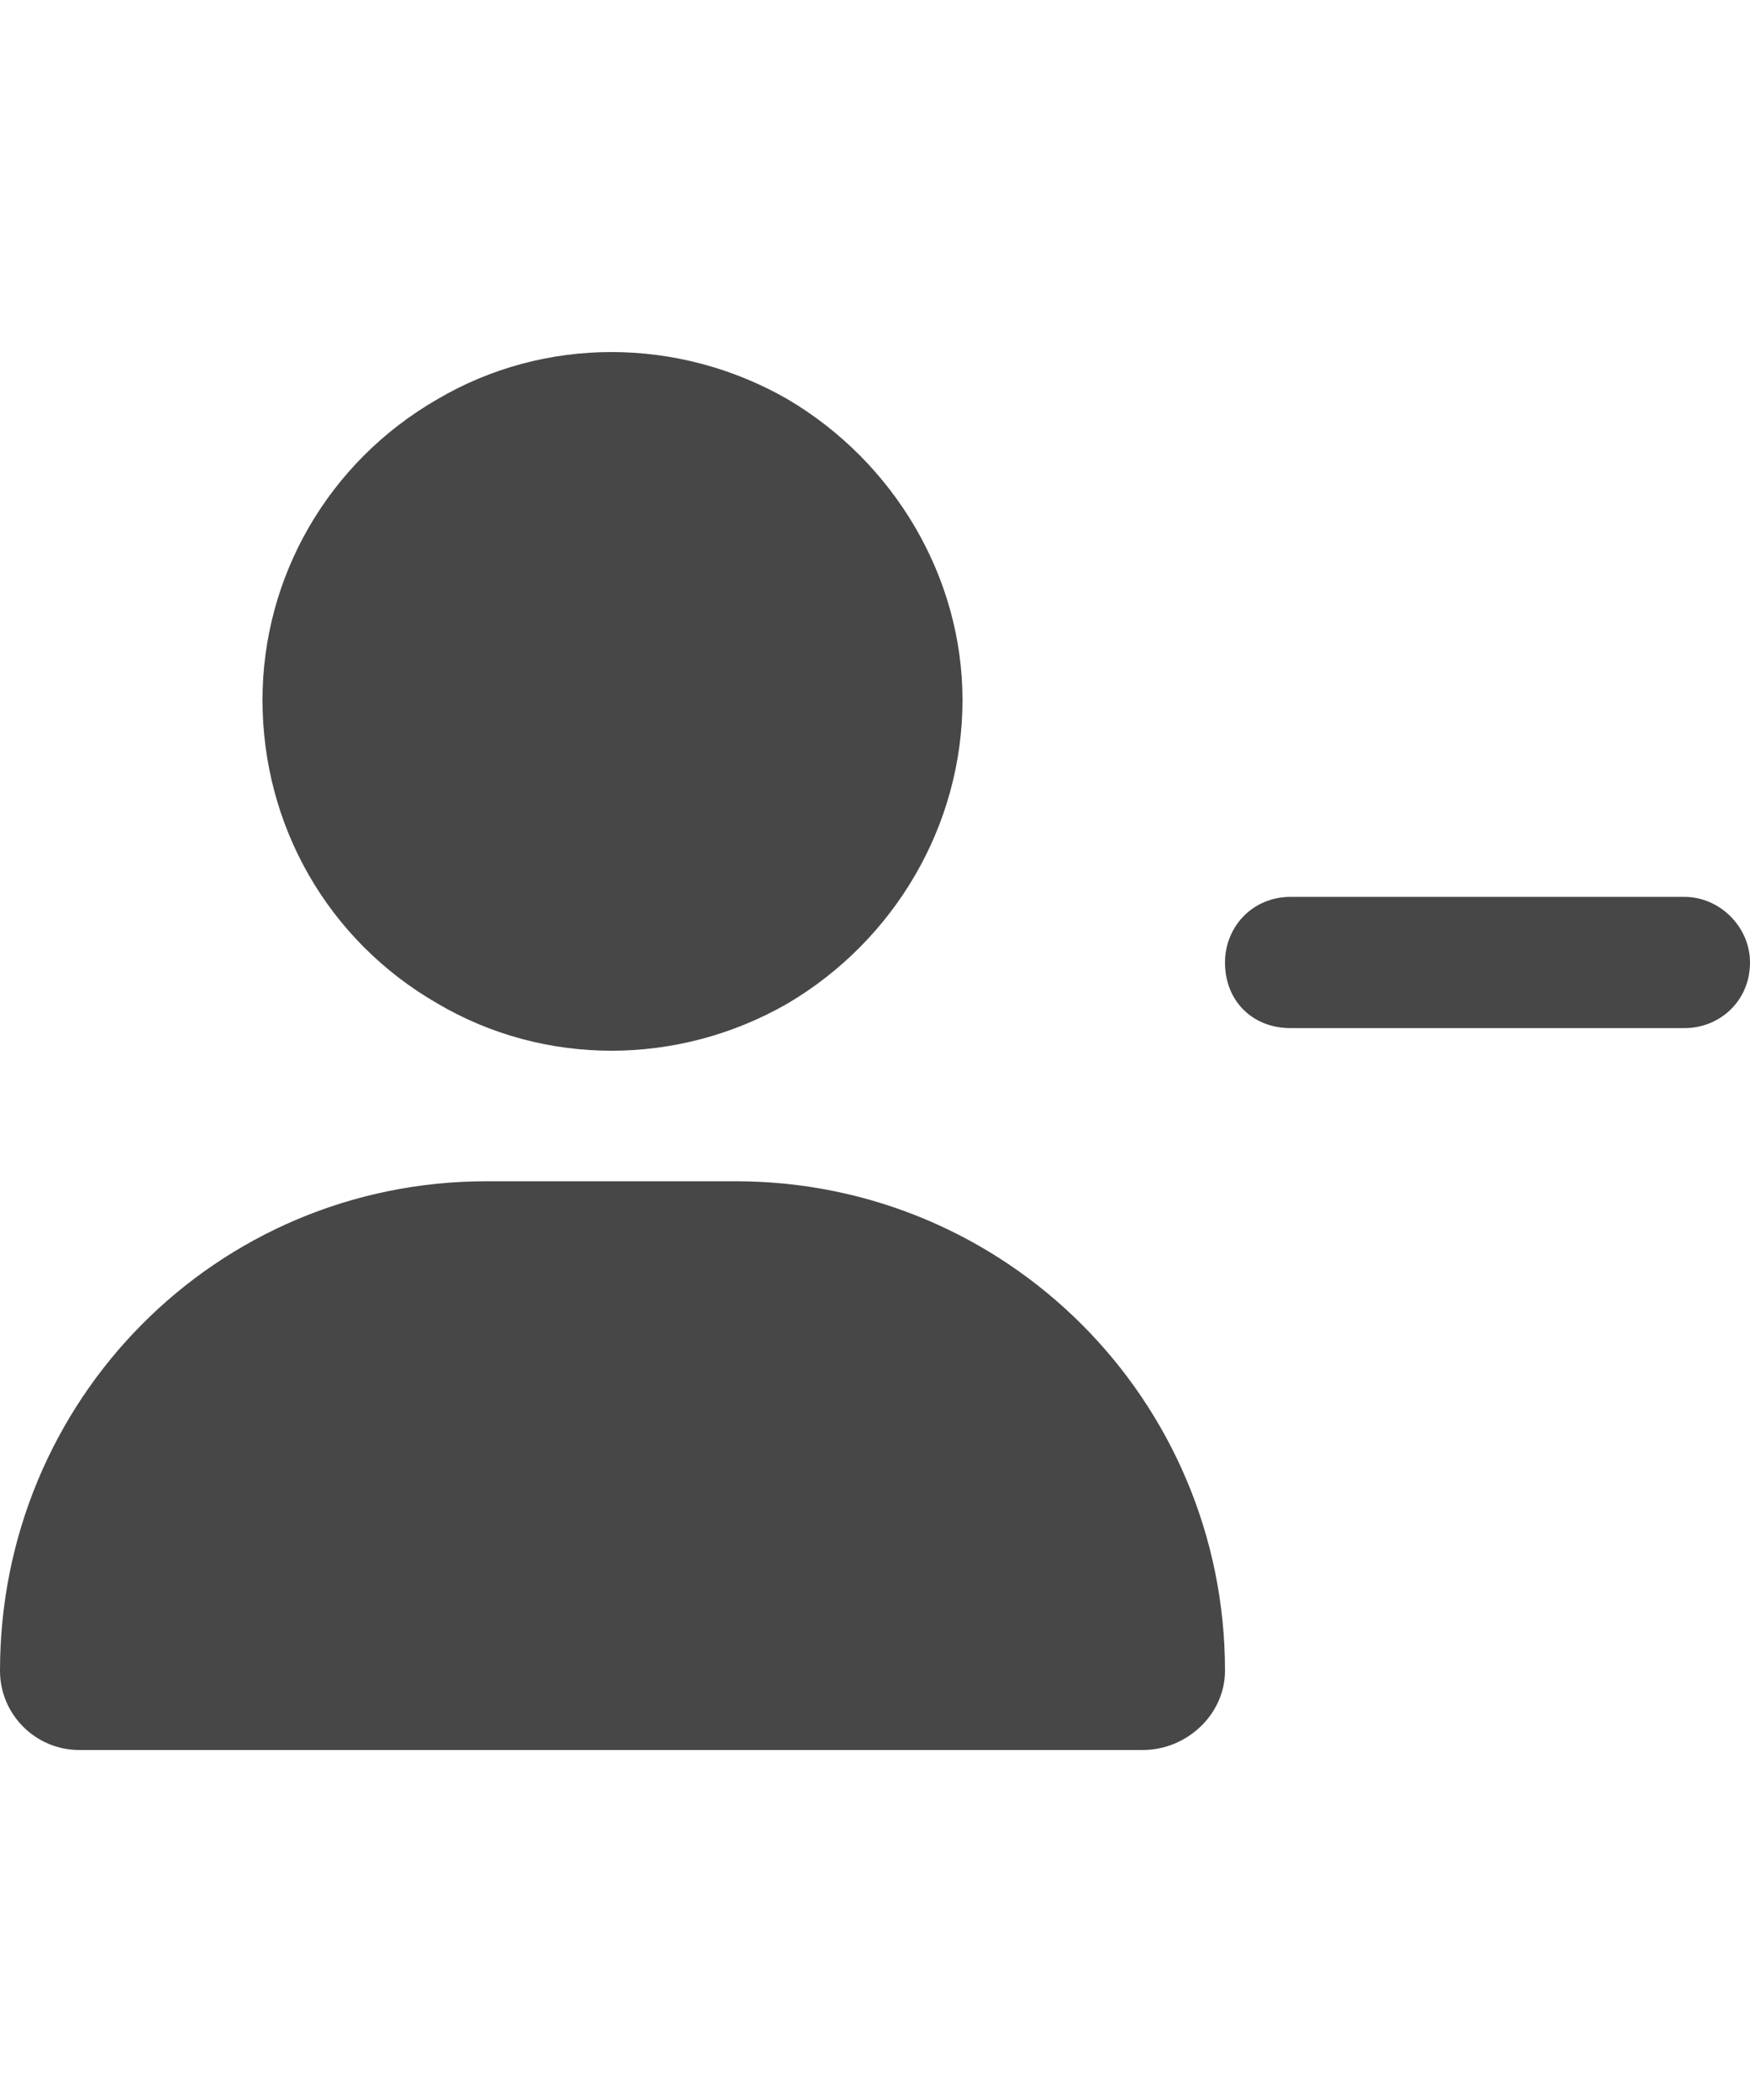 <svg width="20" height="24" viewBox="0 0 20 24" fill="none" xmlns="http://www.w3.org/2000/svg">
<g id="label-paired / md / user-minus-md / fill" clip-path="url(#clip0_3327_860)">
<path id="icon" d="M3 8C3 6.594 3.75 5.281 5 4.562C6.219 3.844 7.75 3.844 9 4.562C10.219 5.281 11 6.594 11 8C11 9.438 10.219 10.75 9 11.469C7.75 12.188 6.219 12.188 5 11.469C3.75 10.75 3 9.438 3 8ZM0 19.094C0 16 2.469 13.5 5.562 13.5H8.406C11.5 13.5 14 16 14 19.094C14 19.594 13.562 20 13.062 20H0.906C0.406 20 0 19.594 0 19.094ZM14.75 10.25H19.25C19.656 10.25 20 10.594 20 11C20 11.438 19.656 11.75 19.25 11.75H14.75C14.312 11.75 14 11.438 14 11C14 10.594 14.312 10.25 14.75 10.25Z" fill="black" fill-opacity="0.72"/>
</g>
<defs>
<clipPath id="clip0_3327_860">
<rect width="20" height="24" fill="white"/>
</clipPath>
</defs>
</svg>
